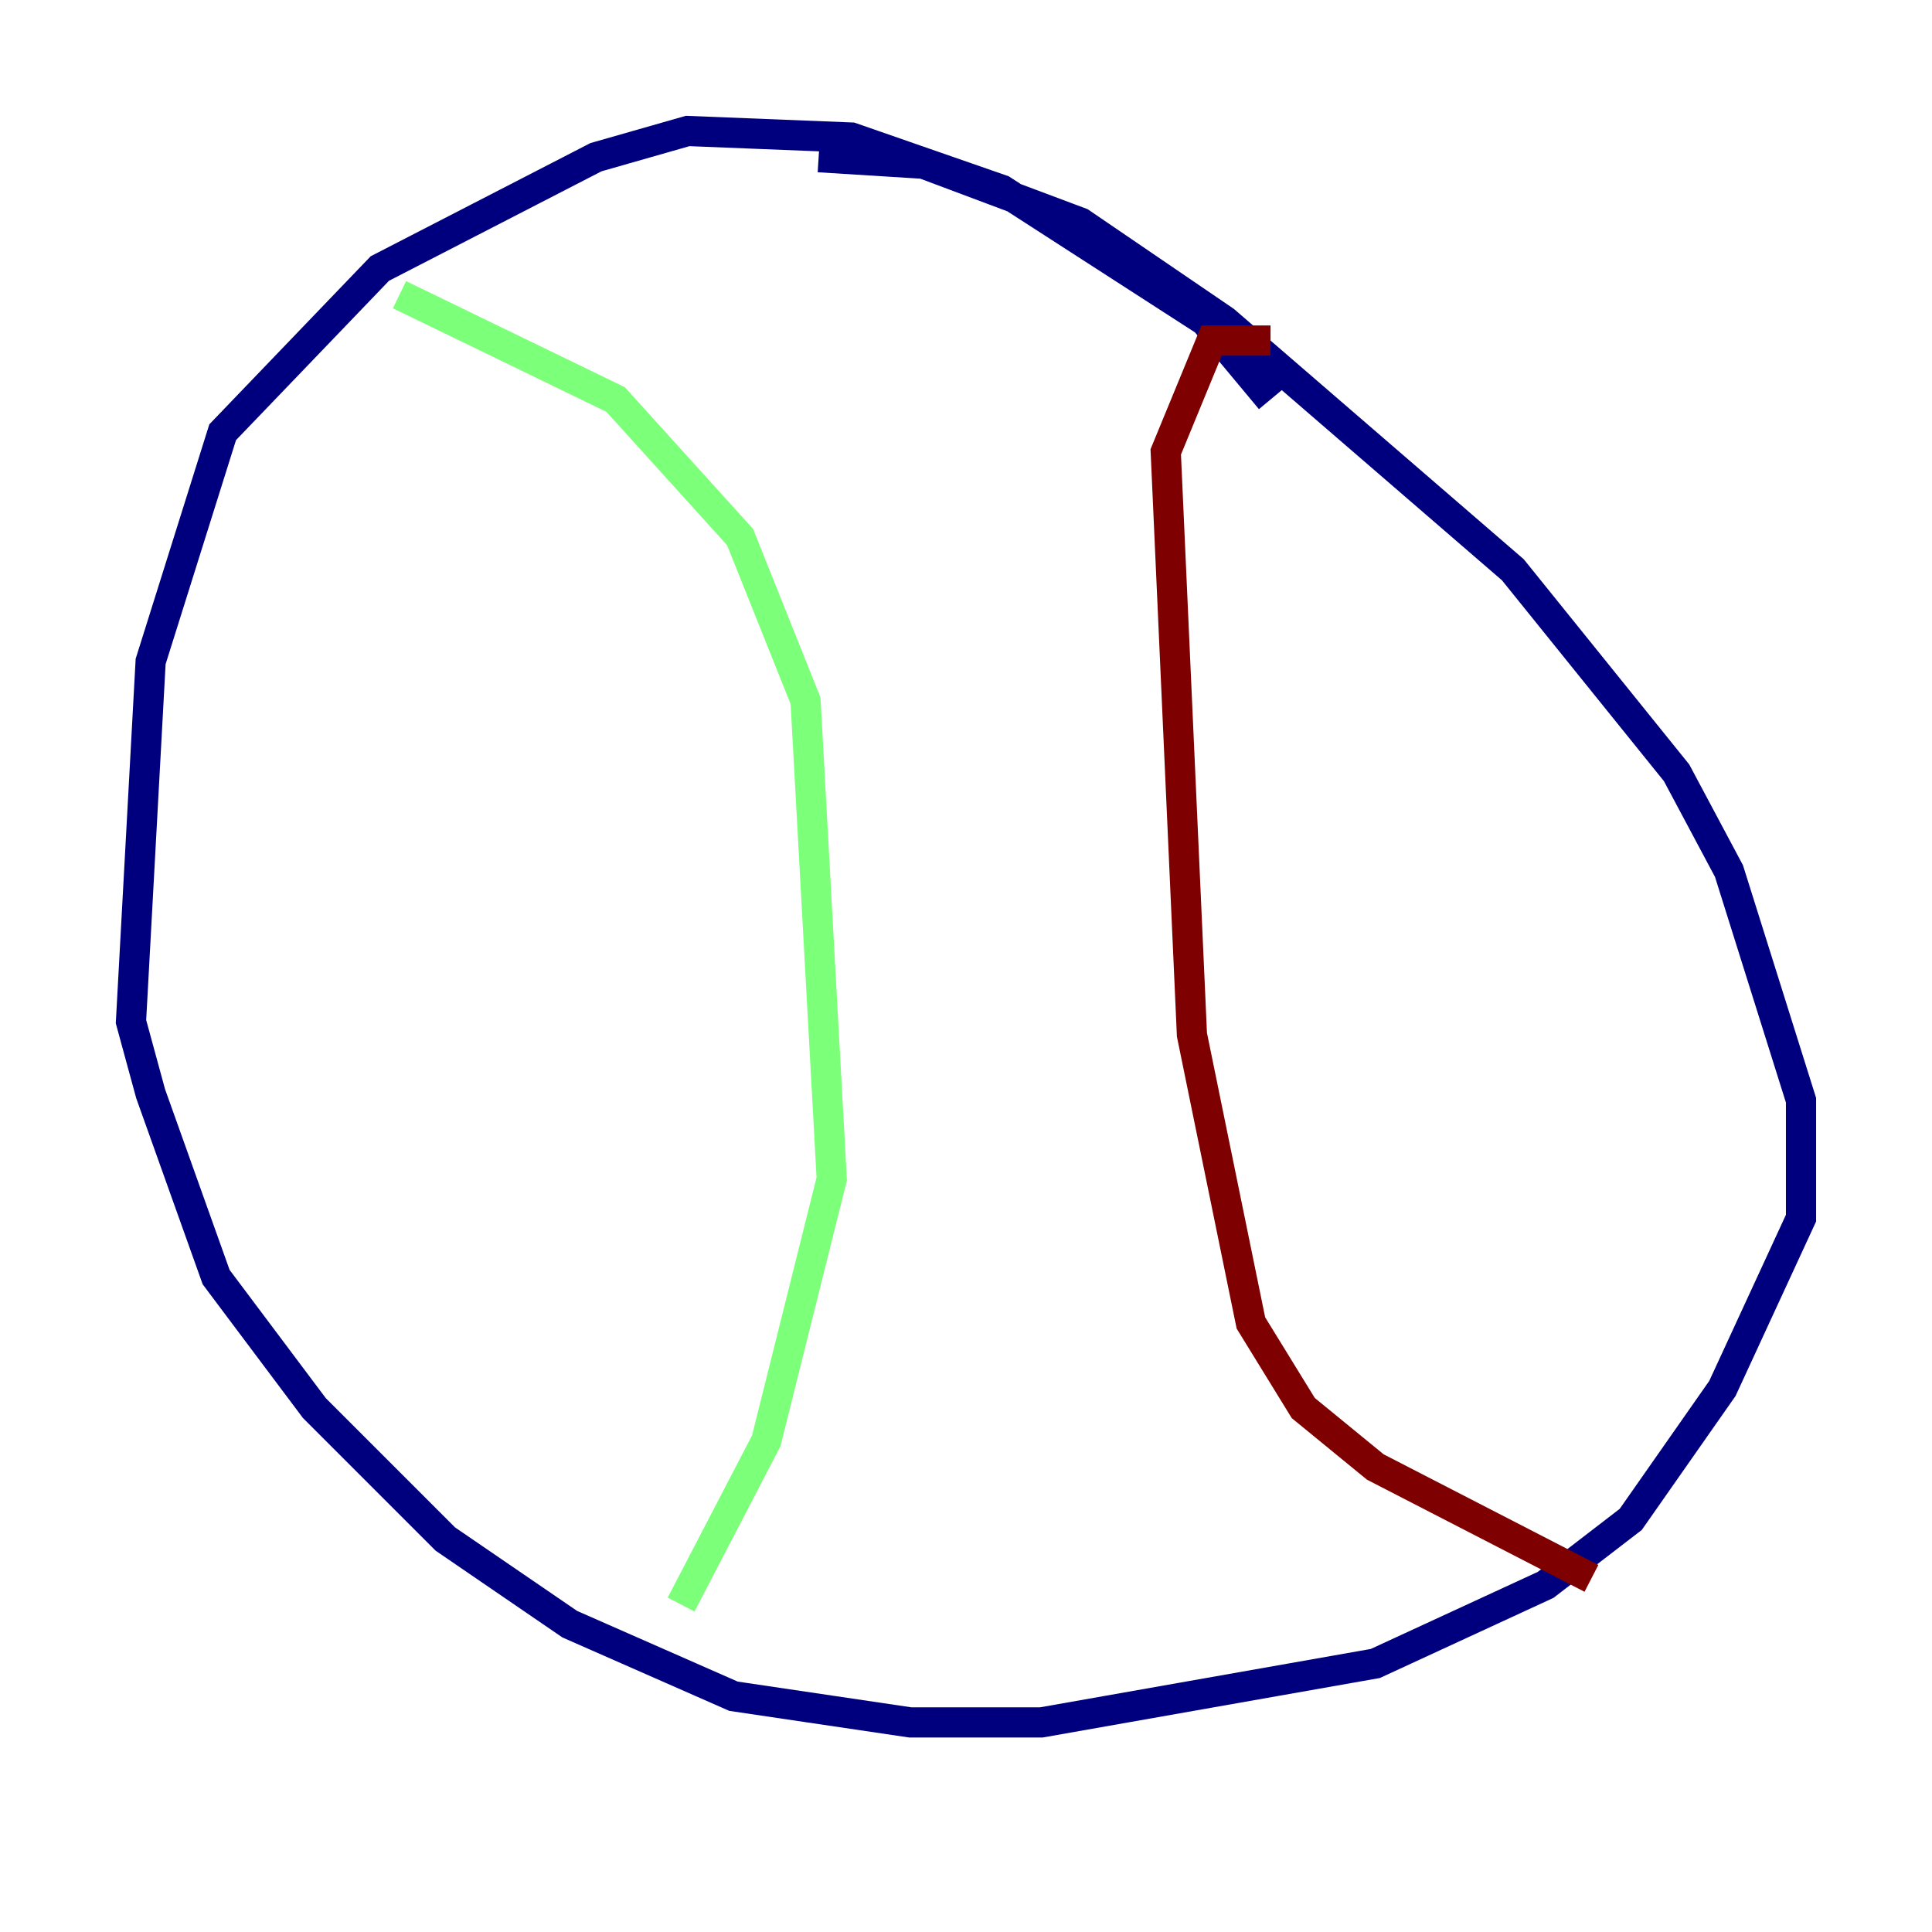 <?xml version="1.0" encoding="utf-8" ?>
<svg baseProfile="tiny" height="128" version="1.2" viewBox="0,0,128,128" width="128" xmlns="http://www.w3.org/2000/svg" xmlns:ev="http://www.w3.org/2001/xml-events" xmlns:xlink="http://www.w3.org/1999/xlink"><defs /><polyline fill="none" points="84.176,26.468 79.837,21.261 66.386,12.583 56.407,9.112 45.559,8.678 39.485,10.414 25.166,17.79 14.752,28.637 9.98,43.824 8.678,67.688 9.98,72.461 14.319,84.61 20.827,93.288 29.505,101.966 37.749,107.607 48.597,112.38 60.312,114.115 68.99,114.115 91.119,110.21 102.4,105.003 108.041,100.664 114.115,91.986 119.322,80.705 119.322,72.895 114.549,57.709 111.078,51.2 100.231,37.749 81.139,21.261 71.593,14.752 61.18,10.848 54.237,10.414" stroke="#00007f" stroke-width="2" /><polyline fill="none" points="26.468,19.525 40.786,26.468 49.031,35.58 53.37,46.427 55.105,78.102 50.766,95.458 45.125,106.305" stroke="#7cff79" stroke-width="2" /><polyline fill="none" points="84.176,22.563 80.271,22.563 77.234,29.939 78.969,68.556 82.875,87.647 86.346,93.288 91.119,97.193 105.437,104.57" stroke="#7f0000" stroke-width="2" /></svg>